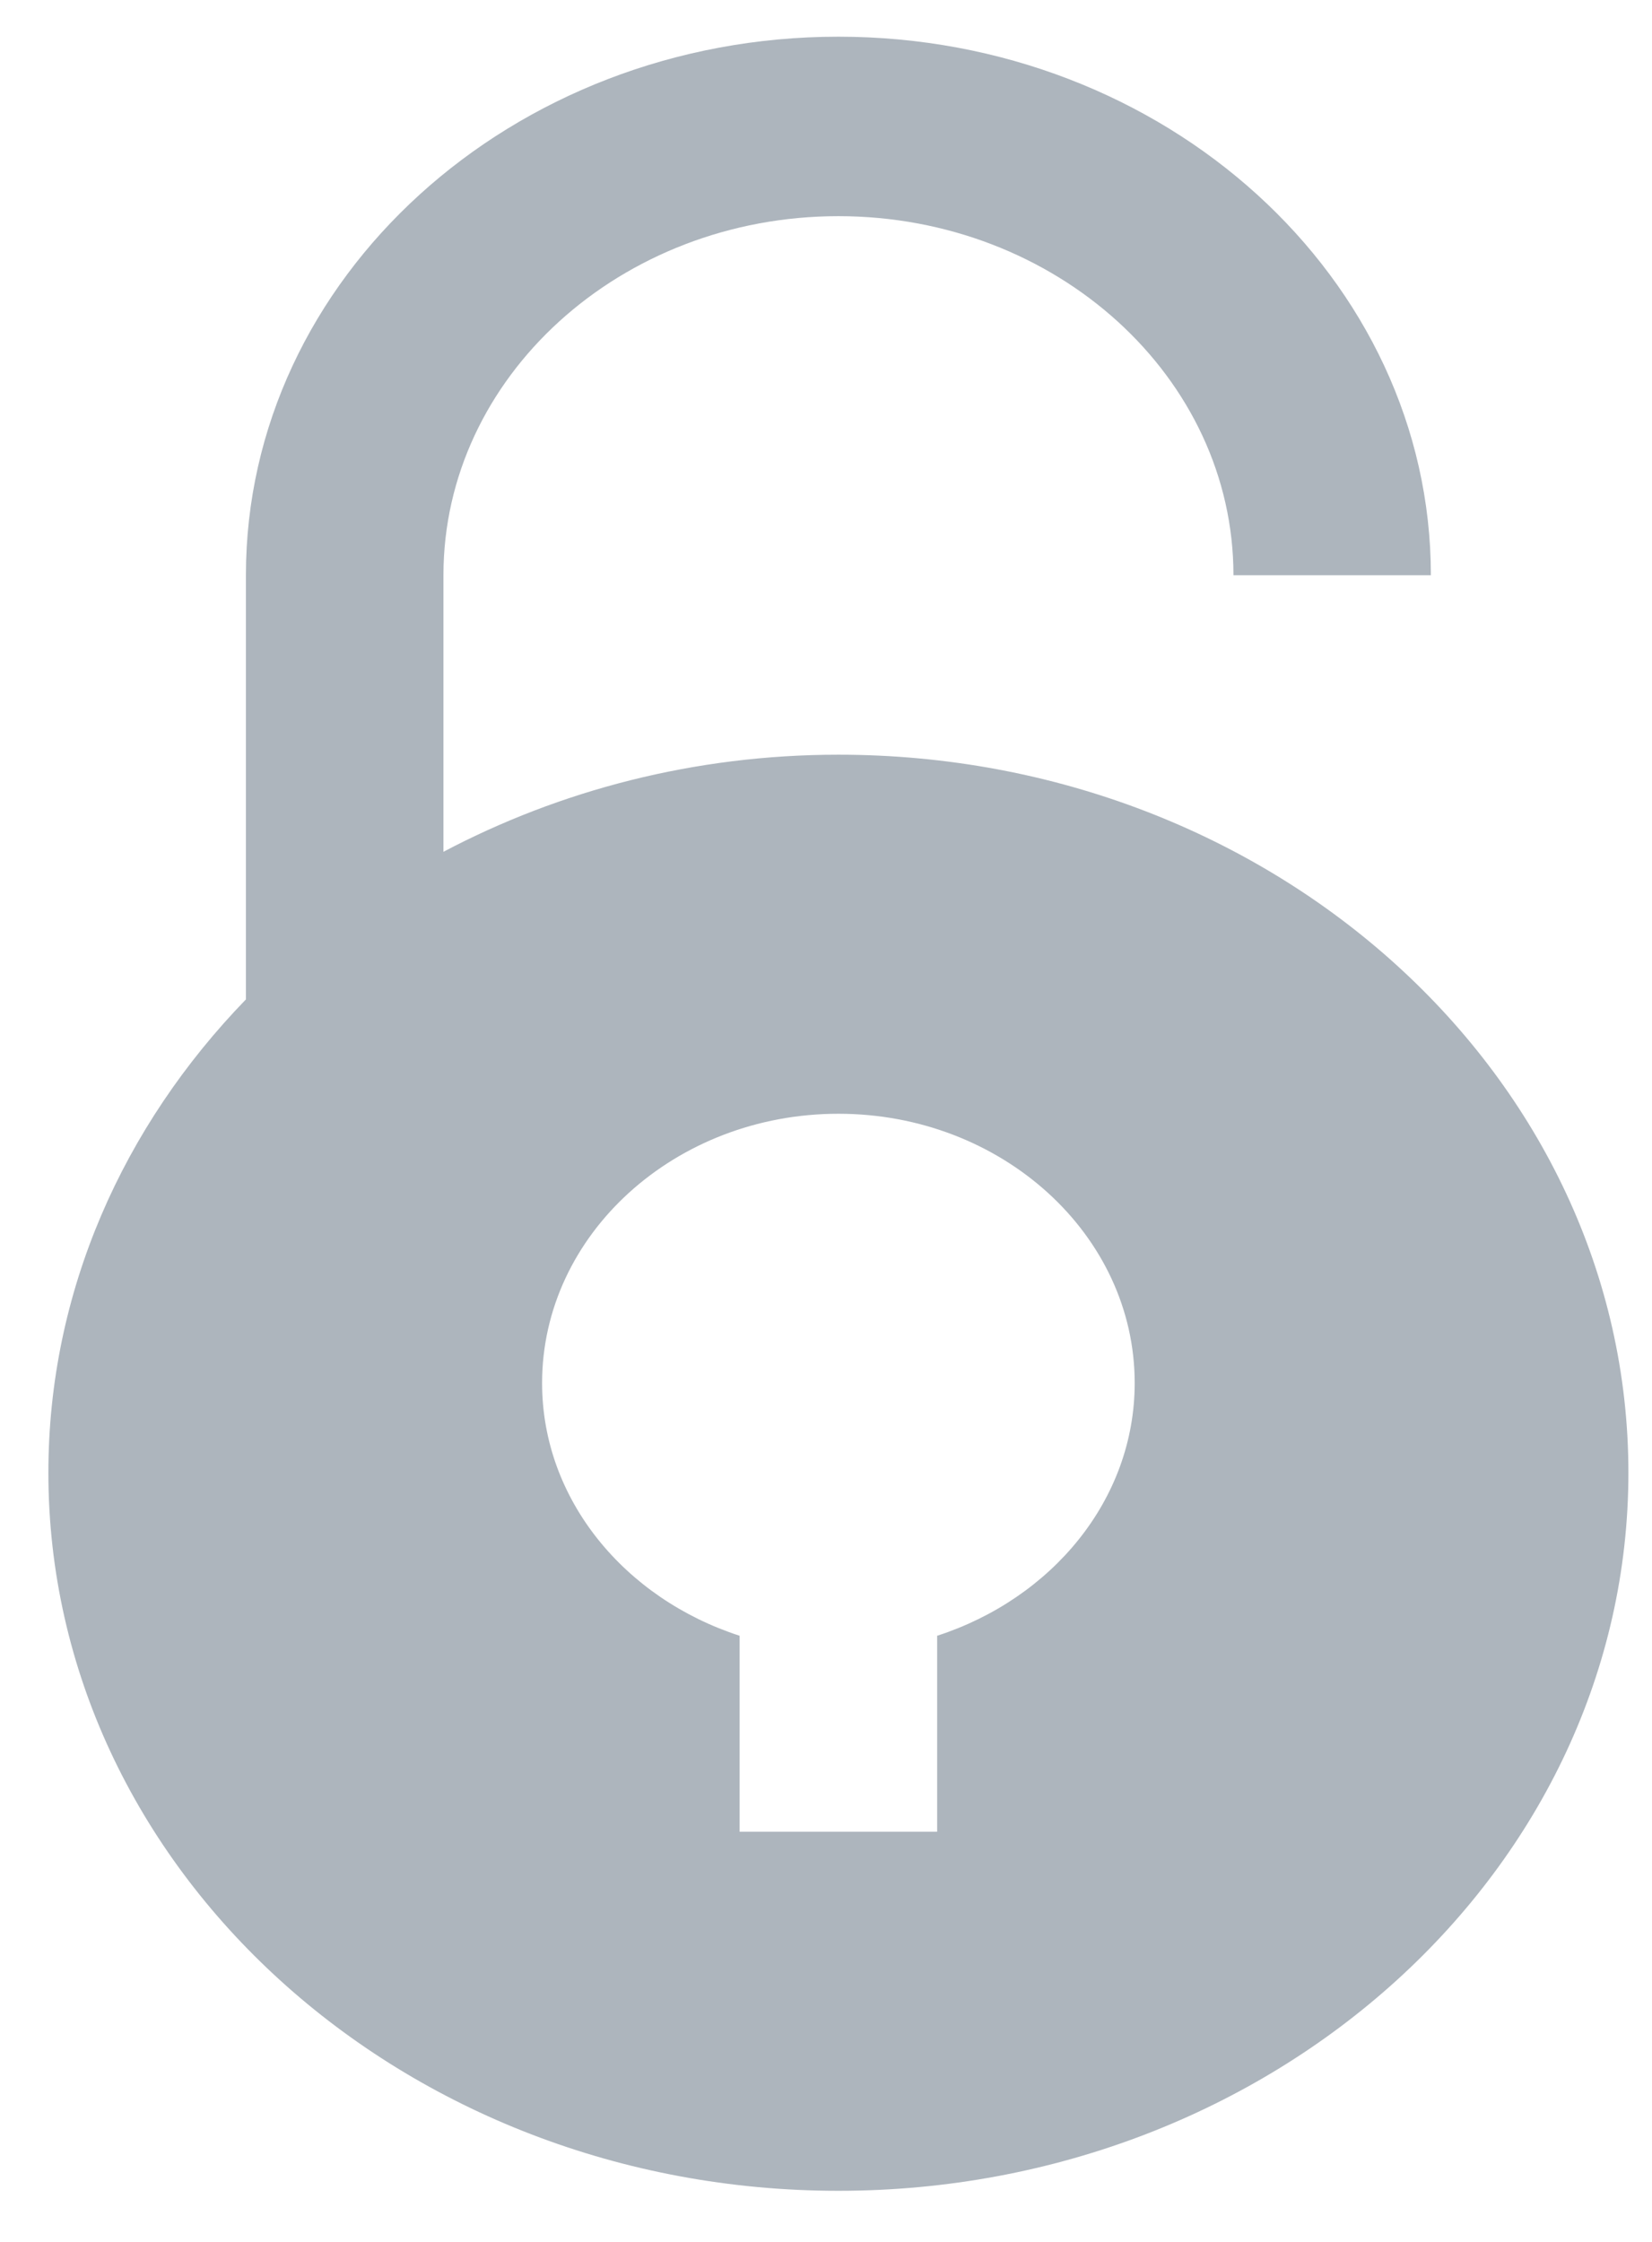 <svg width="14" height="19" viewBox="0 0 14 19" fill="none" xmlns="http://www.w3.org/2000/svg">
<path fill-rule="evenodd" clip-rule="evenodd" d="M3.758 7.219C4.743 6.699 5.885 6.396 7.105 6.396C10.796 6.396 13.8 9.126 13.8 12.481C13.8 15.837 10.796 18.567 7.105 18.567C3.414 18.567 0.41 15.837 0.41 12.481C0.41 10.944 1.045 9.542 2.084 8.47V4.875C2.084 2.358 4.336 0.311 7.105 0.311C9.874 0.311 12.126 2.358 12.126 4.875H10.453C10.453 3.197 8.951 1.832 7.105 1.832C5.259 1.832 3.758 3.197 3.758 4.875V7.219ZM7.942 15.524V13.863C8.913 13.548 9.616 12.711 9.616 11.721C9.616 10.463 8.489 9.439 7.105 9.439C5.721 9.439 4.594 10.463 4.594 11.721C4.594 12.711 5.297 13.548 6.268 13.863V15.524H7.942Z" fill="#ADB5BD"/>
</svg>
